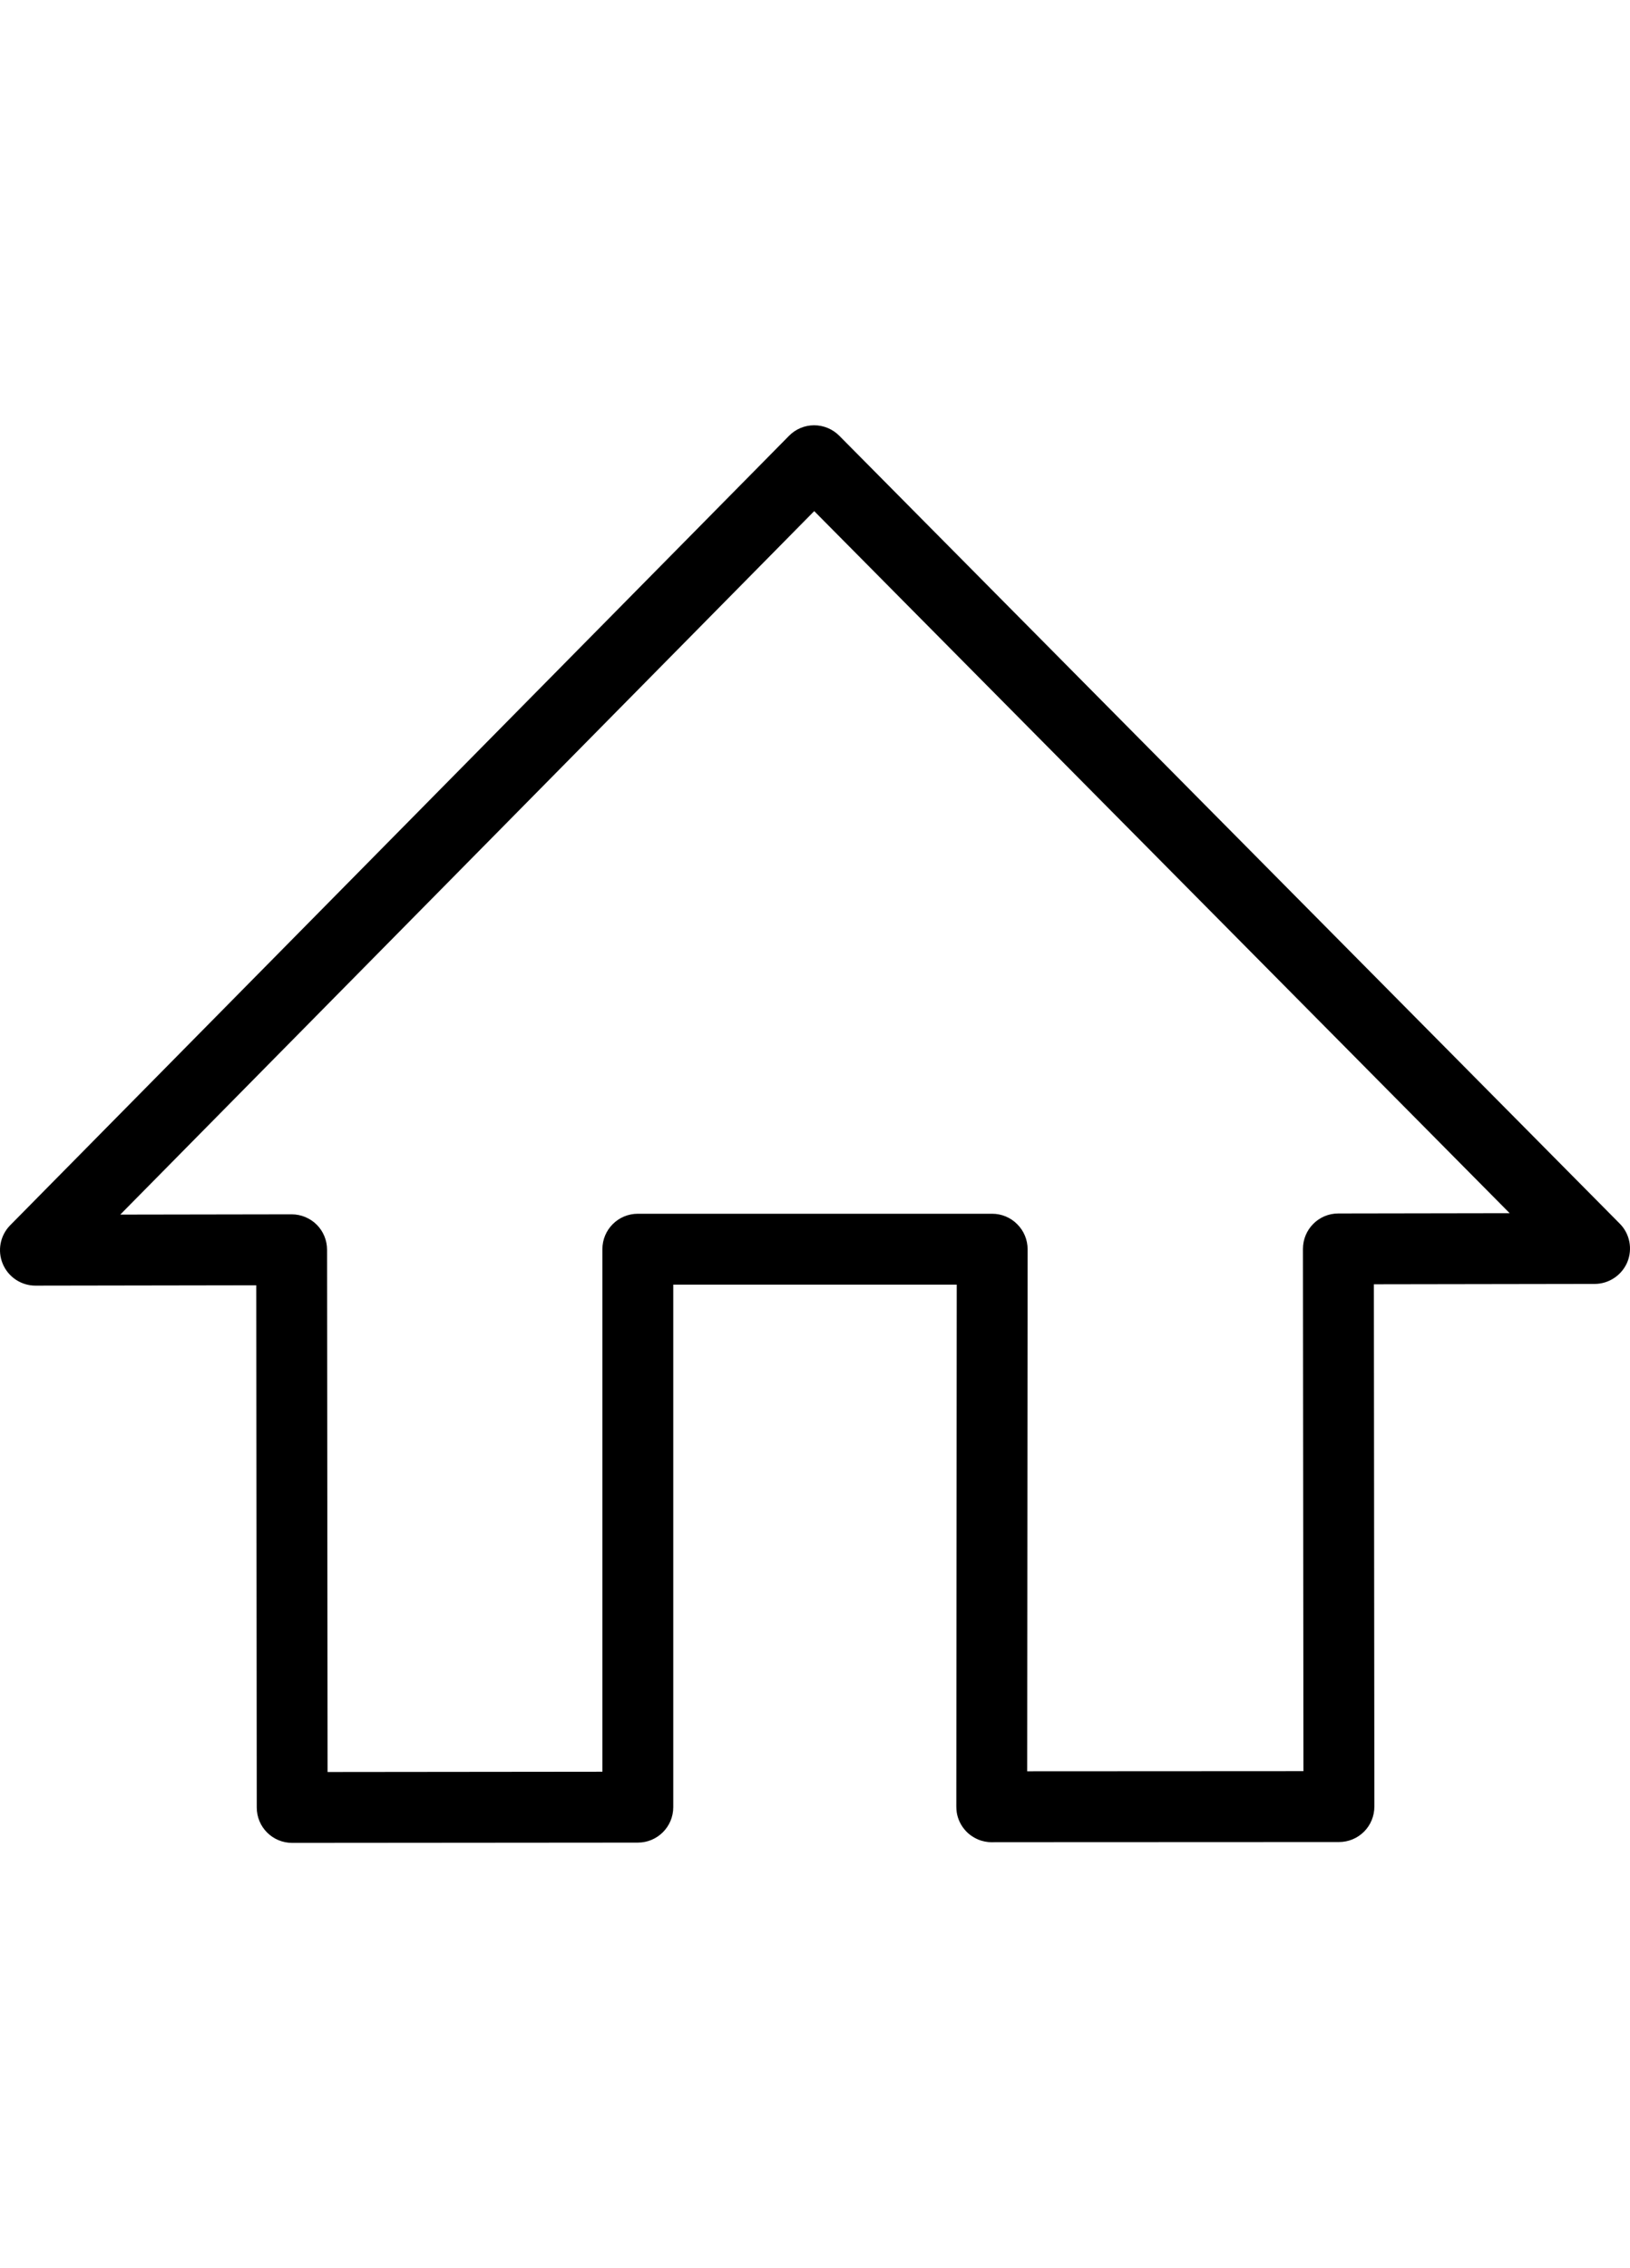 <?xml version="1.0" encoding="utf-8"?>
<!-- Generator: Adobe Illustrator 23.0.2, SVG Export Plug-In . SVG Version: 6.00 Build 0)  -->
<svg version="1.1" id="Layer_1" xmlns="http://www.w3.org/2000/svg" xmlns:xlink="http://www.w3.org/1999/xlink" x="0px" y="0px"
	 viewBox="0 0 23 32" enable-background="new 0 0 23 32" xml:space="preserve">
<path fill-rule="evenodd" clip-rule="evenodd" d="M4.123,26c-0.277,0-0.5-0.223-0.5-0.499l-0.007-7.368l-3.115,0.005H0.5
	c-0.201,0-0.383-0.121-0.461-0.307c-0.078-0.186-0.037-0.401,0.105-0.545L11.133,6.149C11.226,6.054,11.354,6,11.487,6h0.001
	c0.134,0,0.262,0.054,0.356,0.149l11.011,11.114c0.142,0.142,0.184,0.357,0.107,0.544c-0.078,0.185-0.26,0.307-0.461,0.307
	l-3.115,0.005l0.007,7.368c0,0.133-0.052,0.261-0.146,0.355c-0.094,0.094-0.221,0.146-0.354,0.146l-4.849,0.002
	c-0.064,0.004-0.131-0.001-0.196-0.021c-0.042-0.013-0.081-0.031-0.118-0.054c-0.05-0.03-0.093-0.069-0.128-0.114
	c-0.052-0.065-0.089-0.146-0.102-0.232c-0.004-0.028-0.006-0.056-0.006-0.085l0.006-7.36h-4v7.372c0,0.277-0.224,0.5-0.5,0.5
	L4.123,26z M4.115,17.132c0.133,0,0.26,0.053,0.354,0.146c0.093,0.093,0.146,0.221,0.146,0.353L4.622,25L8.5,24.996v-7.372
	c0-0.276,0.223-0.5,0.5-0.5h5c0.133,0,0.26,0.053,0.353,0.147c0.094,0.093,0.147,0.221,0.147,0.353l-0.006,7.366l3.898-0.002
	l-0.007-7.367c0-0.276,0.222-0.501,0.499-0.501l2.418-0.004l-9.813-9.905l-9.792,9.925L4.115,17.132L4.115,17.132z"/>
</svg>

